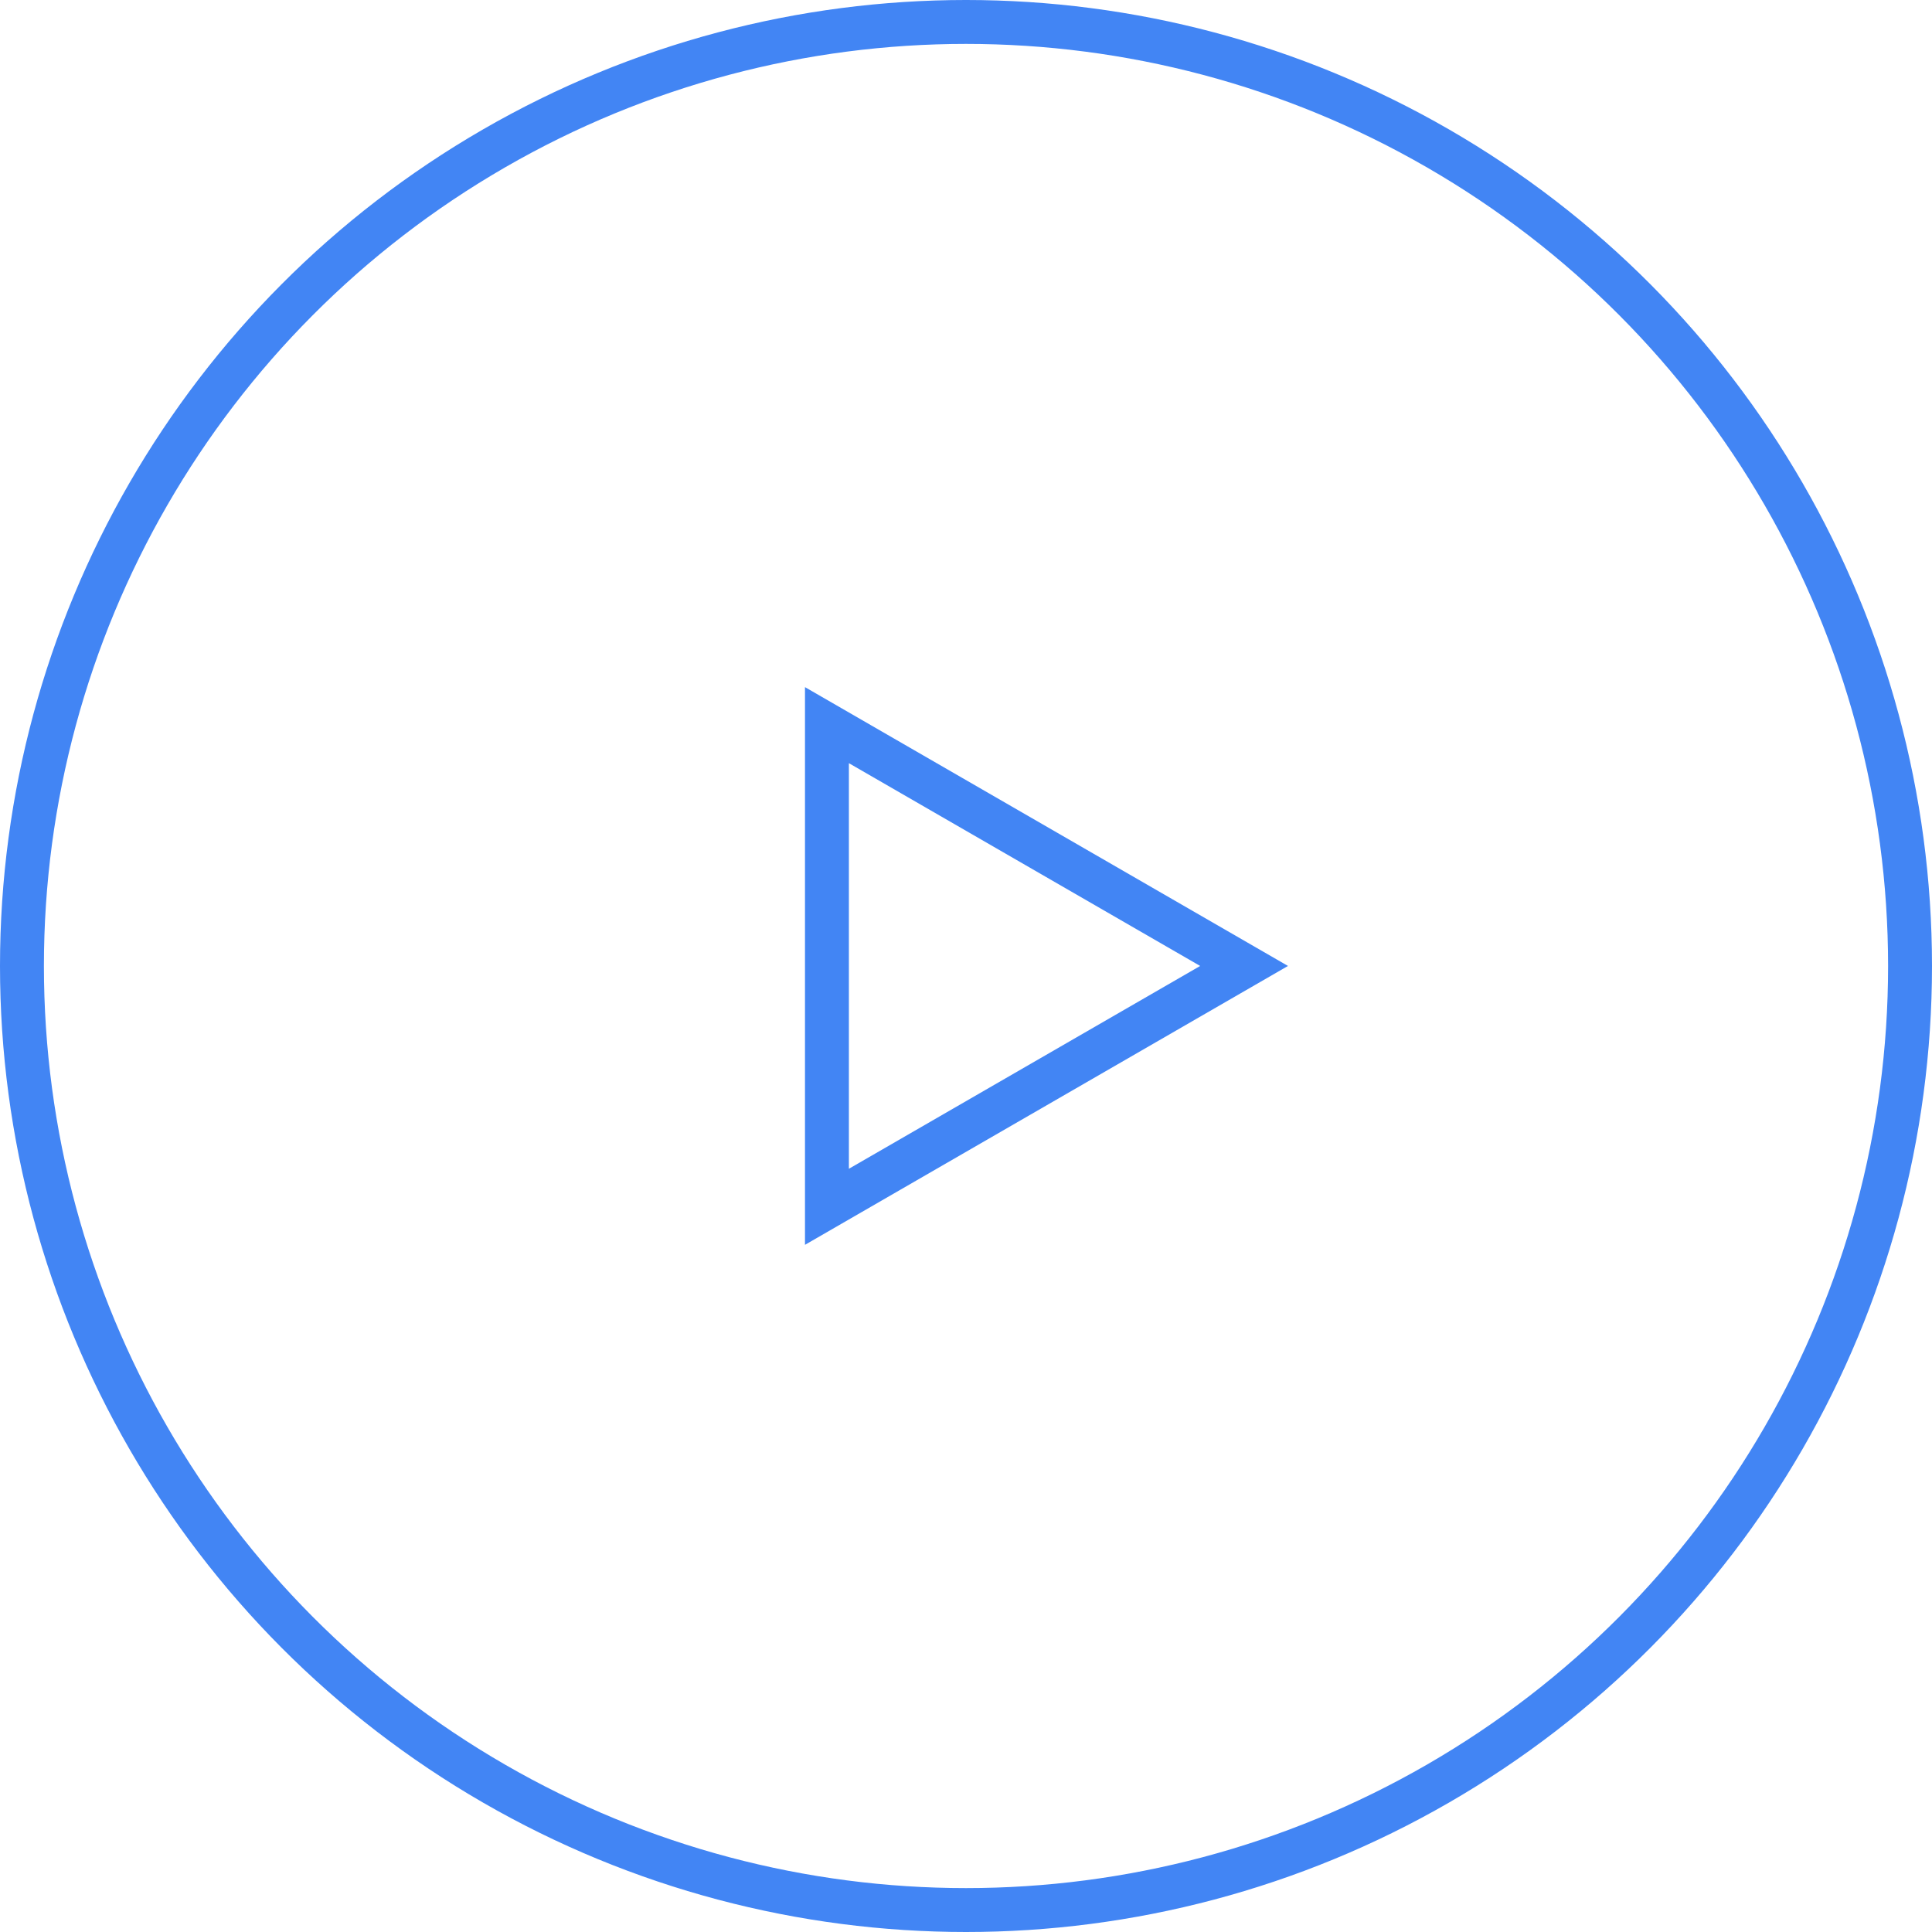 <svg width="44" height="44" viewBox="0 0 44 44" fill="none" xmlns="http://www.w3.org/2000/svg">
<circle cx="22" cy="22" r="21.5" stroke="#4285F4"/>
<path d="M18.833 16.515L28.333 21.999L18.833 27.484L18.833 16.515Z" stroke="#4285F4"/>
</svg>
